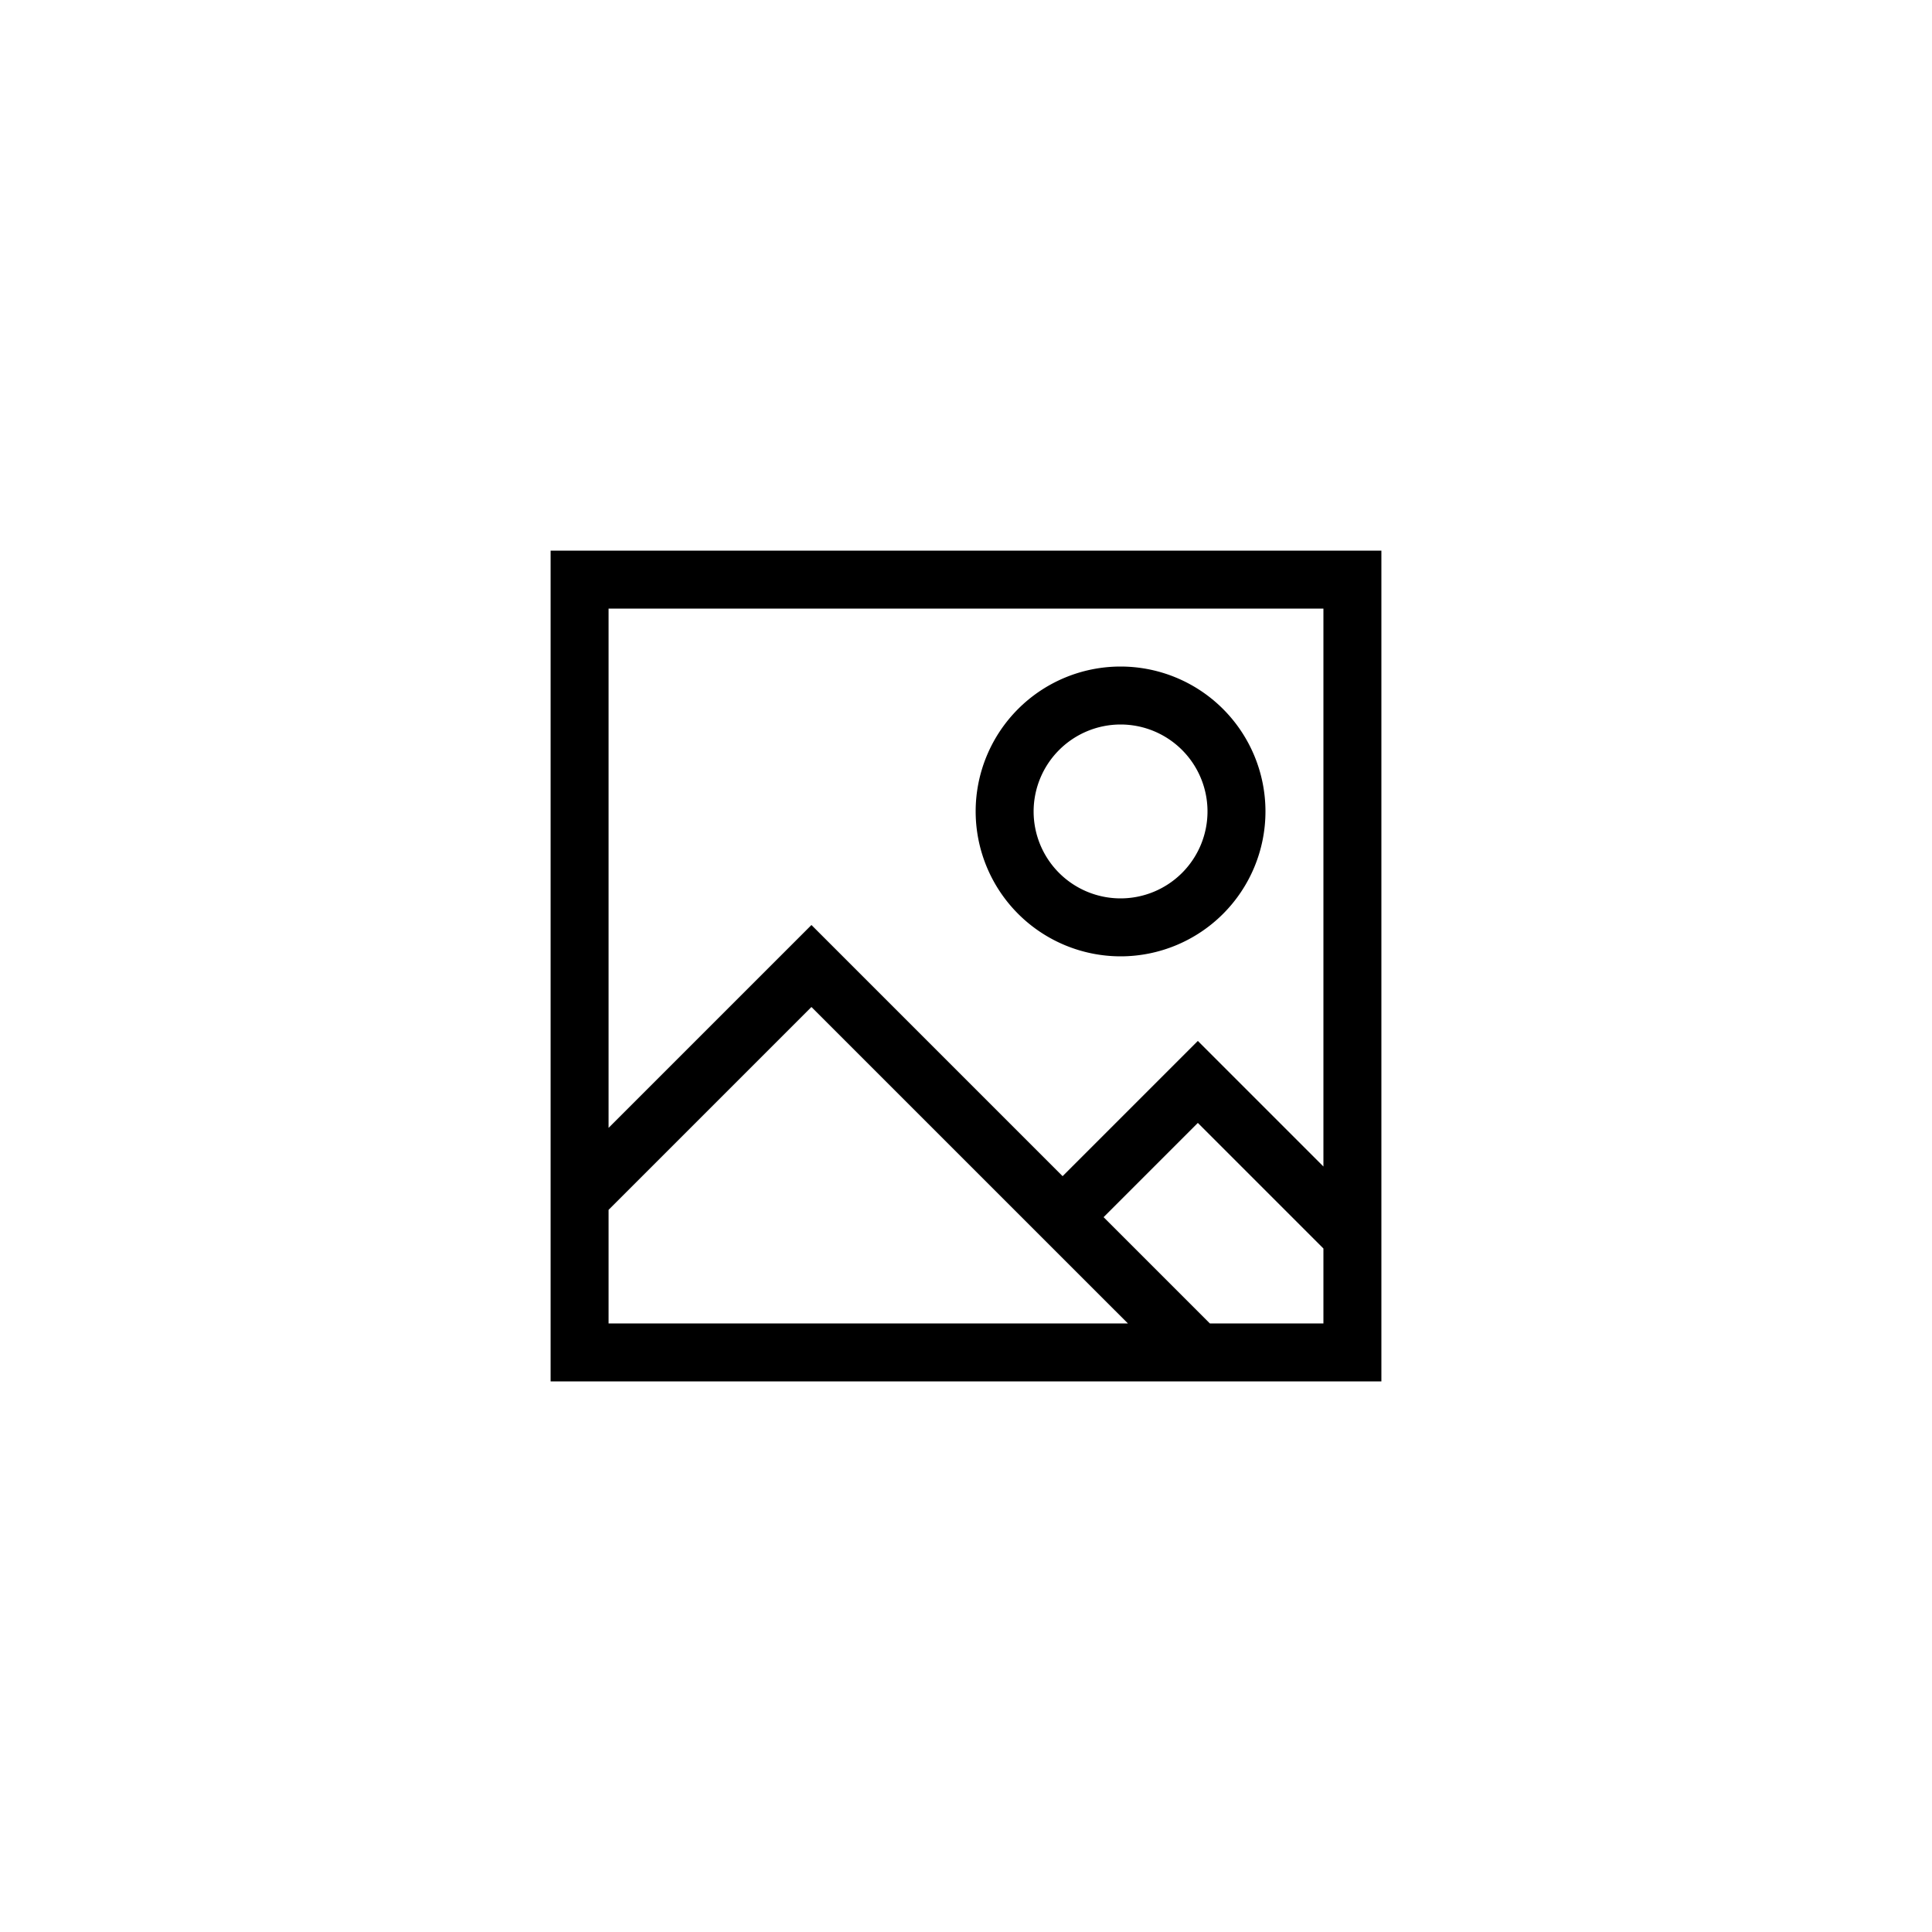 <svg xmlns="http://www.w3.org/2000/svg" xmlns:xlink="http://www.w3.org/1999/xlink" width="50" height="50" viewBox="0 0 50 50"><defs><style>.a{fill:none;}.b{clip-path:url(#a);}</style><clipPath id="a"><rect class="a" width="50" height="50"/></clipPath></defs><g class="b"><rect class="a" width="50" height="50"/><g transform="translate(-793.327 -995)"><path d="M822.327,1019.75a3.75,3.75,0,1,0-3.75-3.75A3.754,3.754,0,0,0,822.327,1019.75Zm0-6a2.25,2.25,0,1,1-2.25,2.25A2.253,2.253,0,0,1,822.327,1013.75Z"/><path d="M807.577,1009.25v21.5h21.5v-21.5Zm20,1.5v14.439l-3.25-3.25-3.5,3.5-6.5-6.5-5.25,5.25V1010.75Zm-18.5,15.561,5.25-5.25,8.19,8.189h-13.44Zm15.561,2.939-2.75-2.75,2.439-2.439,3.25,3.25v1.939Z"/></g></g></svg>